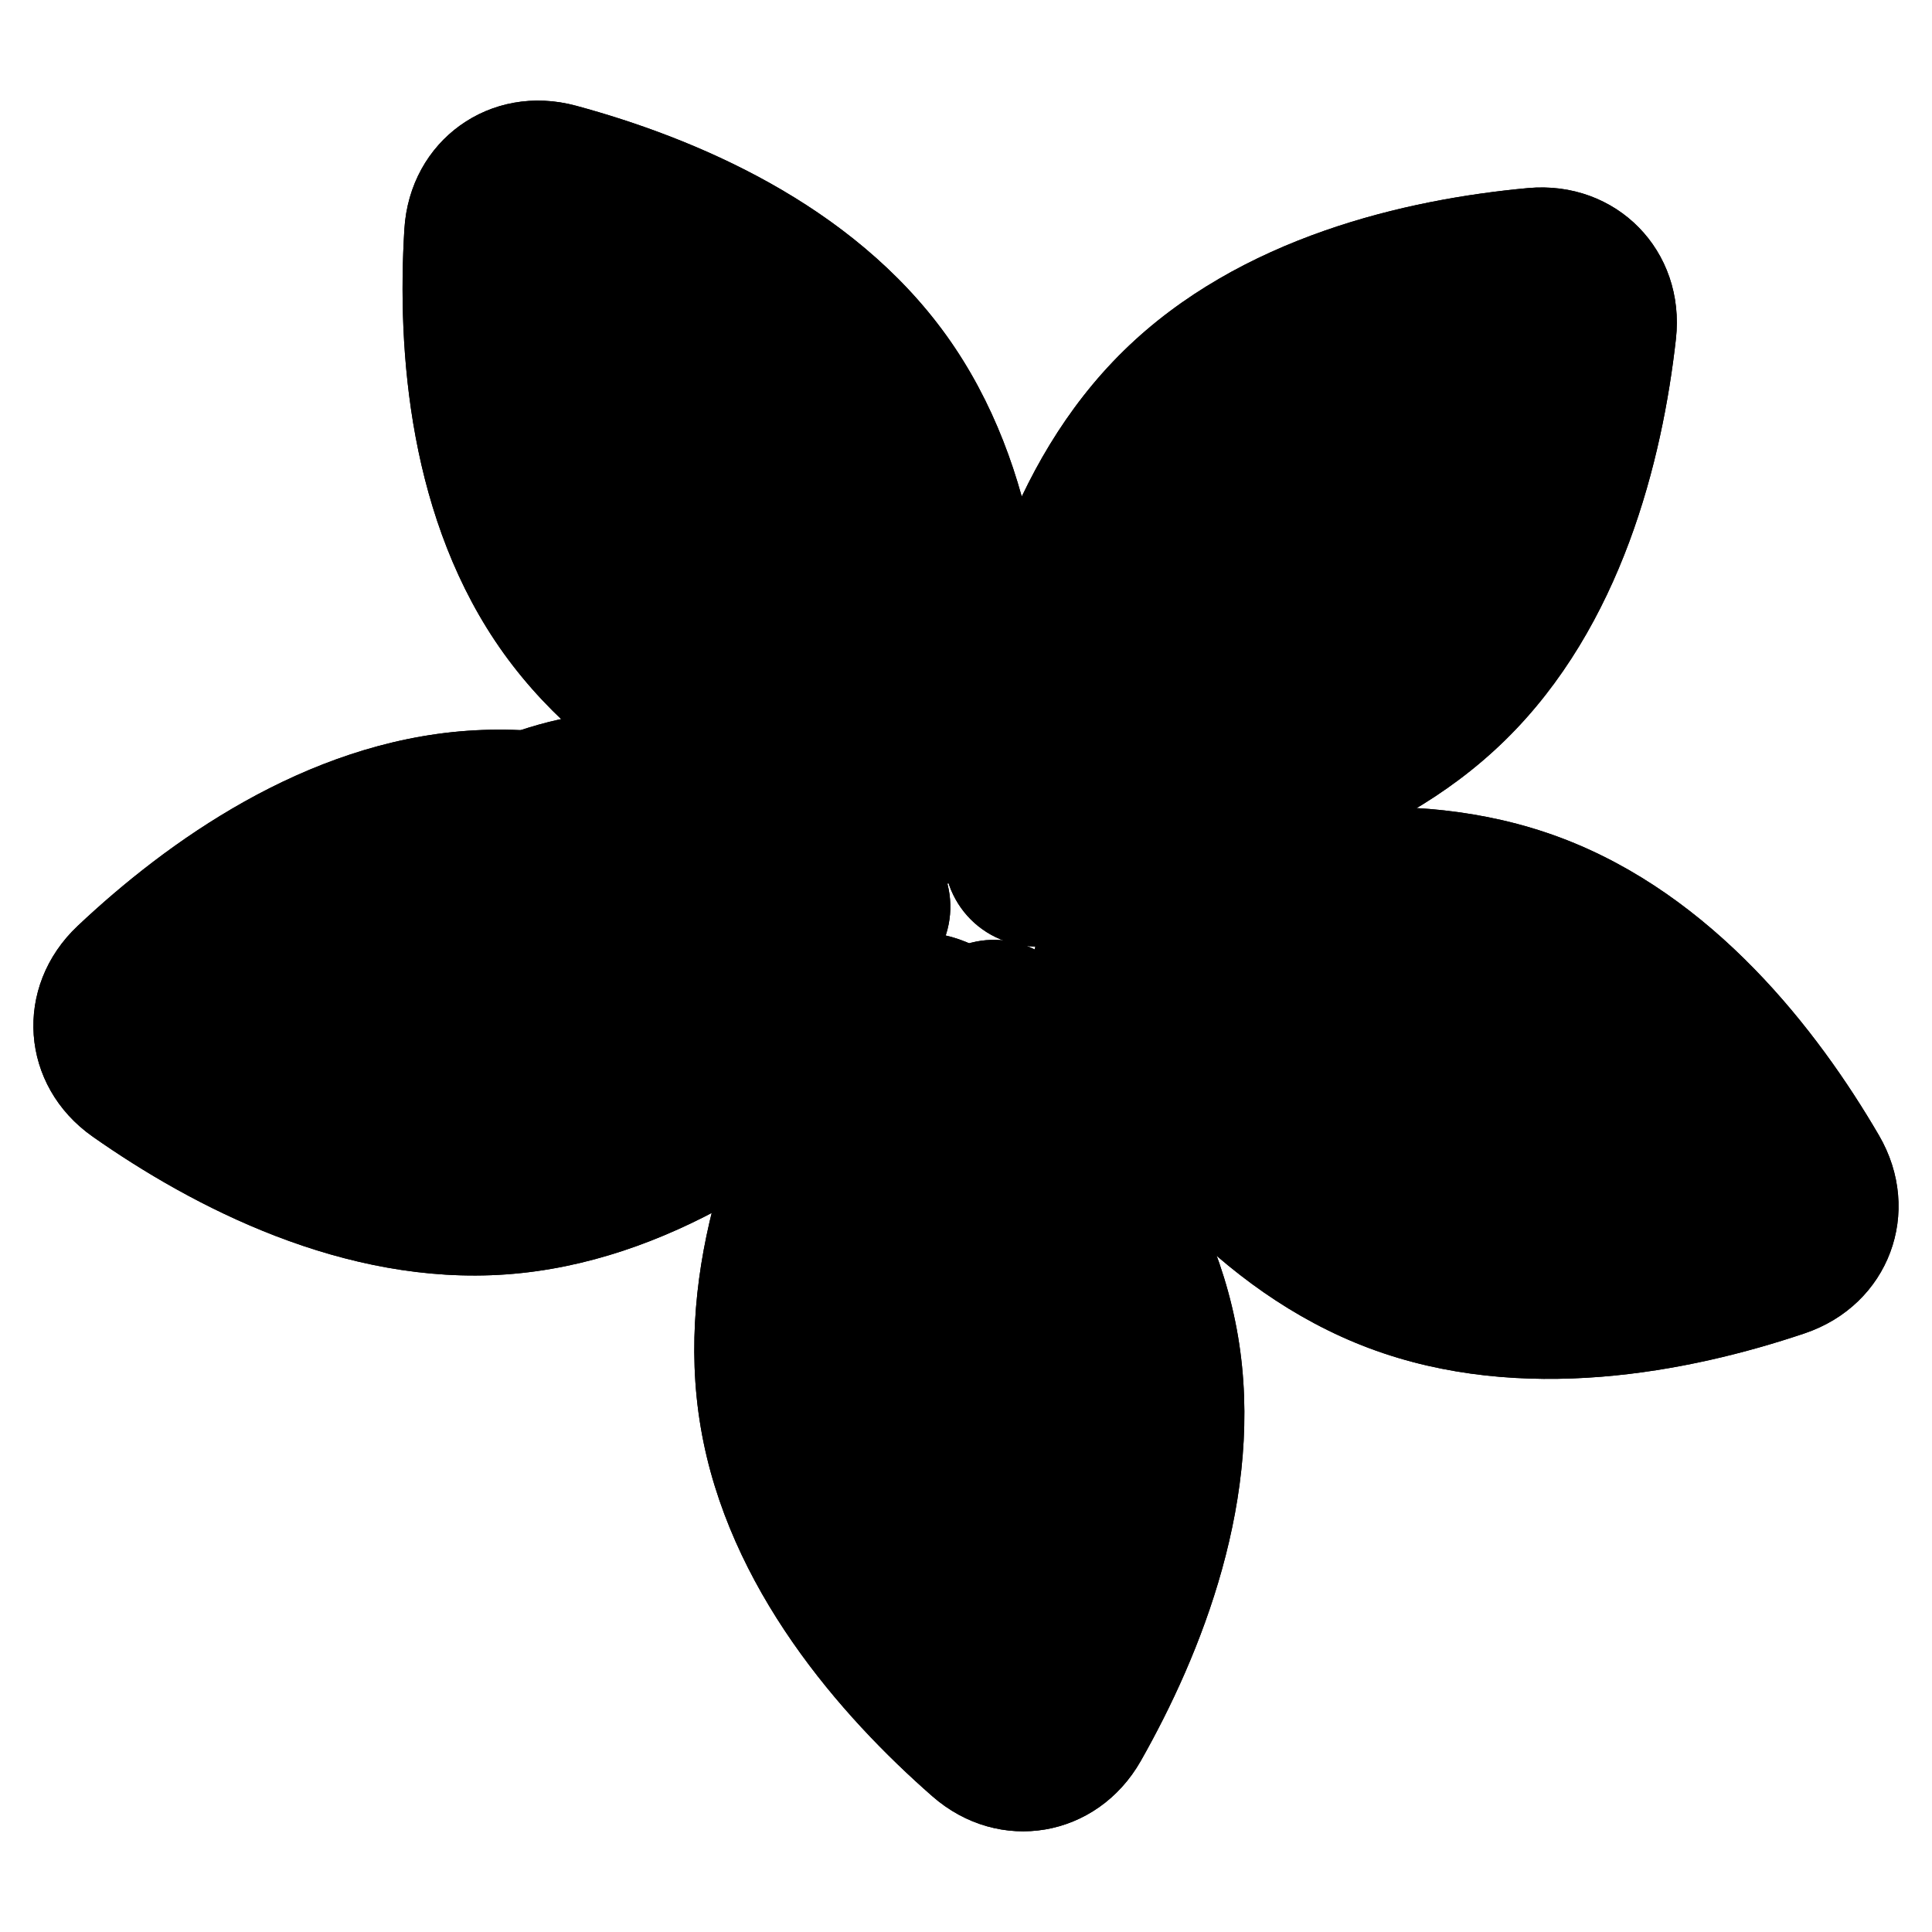 <svg xmlns="http://www.w3.org/2000/svg" viewBox="0 0 500 500">
  <path class="herb1"
    d="M354.34,348.91c-39.52-14.82-66.55-49.85-82.39-77-11.62-19.89-2.59-43.95,19.24-51.3,29.75-10,73.15-18.63,112.67-3.82s66.55,49.85,82.39,77c11.62,19.88,2.6,43.94-19.24,51.29C437.26,355.1,393.86,363.72,354.34,348.91Z" />
  <path class="herb2"
    d="M354.34,348.91c-39.52-14.82-66.55-49.85-82.39-77-11.62-19.89-2.59-43.95,19.24-51.3,29.75-10,73.15-18.63,112.67-3.82s66.55,49.85,82.39,77c11.62,19.88,2.6,43.94-19.24,51.29C437.26,355.1,393.86,363.72,354.34,348.91Z" />
  <line class="herb2" x1="269.03" y1="241.61" x2="386.85" y2="285.78" />
  <path class="herb1"
    d="M290.8,90.79c-30.14,29.55-40.67,72.52-44.19,103.72C244,217.4,262,235.75,285,233.63c31.26-2.89,74.44-12.57,104.58-42.12S430.21,119,433.72,87.79c2.58-22.88-15.41-41.23-38.35-39.11C364.11,51.57,320.94,61.25,290.8,90.79Z" />
  <path class="herb2"
    d="M290.8,90.79c-30.14,29.55-40.67,72.52-44.19,103.72C244,217.4,262,235.75,285,233.63c31.26-2.89,74.44-12.57,104.58-42.12S430.21,119,433.72,87.79c2.58-22.88-15.41-41.23-38.35-39.11C364.11,51.57,320.94,61.25,290.8,90.79Z" />
  <line class="herb2" x1="256.22" y1="223.45" x2="346.08" y2="135.36" />
  <path class="herb1"
    d="M244.93,86.83c24.62,34.28,27.62,78.42,25.72,109.76-1.39,23-22.26,38-44.49,31.95-30.3-8.21-71.17-25.16-95.79-59.44S102.75,90.67,104.65,59.33c1.39-23,22.26-38,44.49-31.95C179.44,35.6,220.31,52.55,244.93,86.83Z" />
  <path class="herb2"
    d="M244.93,86.83c24.62,34.28,27.62,78.42,25.72,109.76-1.39,23-22.26,38-44.49,31.95-30.3-8.21-71.17-25.16-95.79-59.44S102.75,90.67,104.65,59.33c1.39-23,22.26-38,44.49-31.95C179.44,35.6,220.31,52.55,244.93,86.83Z" />
  <line class="herb2" x1="256.22" y1="223.45" x2="182.82" y2="121.24" />
  <path class="herb1"
    d="M131,329.81c42.09-3,77.95-28.94,100.82-50.44,16.78-15.77,15-41.41-3.9-54.64-25.7-18-64.88-38.61-107-35.6S43,218.07,20.16,239.57c-16.79,15.78-15,41.41,3.9,54.64C49.75,312.24,88.93,332.82,131,329.81Z" />
  <path class="herb2"
    d="M131,329.81c42.09-3,77.95-28.94,100.82-50.44,16.78-15.77,15-41.41-3.9-54.64-25.7-18-64.88-38.61-107-35.6S43,218.07,20.16,239.57c-16.79,15.78-15,41.41,3.9,54.64C49.75,312.24,88.93,332.82,131,329.81Z" />
  <line class="herb2" x1="243.26" y1="251.1" x2="117.74" y2="260.06" />
  <path class="herb1"
    d="M181.34,369.34c-7.05-41.61,9.66-82.58,25.14-109.9,11.36-20,36.7-24.32,54-9.14,23.61,20.7,52.87,53.89,59.91,95.5s-9.66,82.59-25.14,109.9c-11.36,20-36.7,24.33-54,9.14C217.64,444.14,188.38,411,181.34,369.34Z" />
  <path class="herb2"
    d="M181.34,369.34c-7.05-41.61,9.66-82.58,25.14-109.9,11.36-20,36.7-24.32,54-9.14,23.61,20.7,52.87,53.89,59.91,95.5s-9.66,82.59-25.14,109.9c-11.36,20-36.7,24.33-54,9.14C217.64,444.14,188.38,411,181.34,369.34Z" />
  <line class="herb2" x1="231.25" y1="241.66" x2="252.25" y2="365.74" />
  <path class="herb3"
    d="M343.5,214.91c-20.7,20.7-50.59,27.71-72.25,29.93-15.89,1.63-28.5-11-26.87-26.87,2.22-21.66,9.23-51.54,29.94-72.24S324.9,118,346.56,115.79c15.9-1.63,28.5,11,26.87,26.87C371.21,164.32,364.2,194.21,343.5,214.91Z" />
  <path class="herb2"
    d="M343.5,214.91c-20.7,20.7-50.59,27.71-72.25,29.93-15.89,1.63-28.5-11-26.87-26.87,2.22-21.66,9.23-51.54,29.94-72.24S324.9,118,346.56,115.79c15.9-1.63,28.5,11,26.87,26.87C371.21,164.32,364.2,194.21,343.5,214.91Z" />
  <line class="herb2" x1="251.25" y1="237.98" x2="312.97" y2="176.26" />
  <path class="herb3"
    d="M307.75,323.41C306.93,294.15,290,268.53,275.8,252c-10.43-12.11-28.25-11.6-38,1.07-13.26,17.27-28.69,43.8-27.87,73.07s17.73,54.88,32,71.38c10.43,12.1,28.25,11.59,38-1.08C293.15,379.21,308.58,352.68,307.75,323.41Z" />
  <path class="herb2"
    d="M307.75,323.41C306.93,294.15,290,268.53,275.8,252c-10.43-12.11-28.25-11.6-38,1.07-13.26,17.27-28.69,43.8-27.87,73.07s17.73,54.88,32,71.38c10.43,12.1,28.25,11.59,38-1.08C293.15,379.21,308.58,352.68,307.75,323.41Z" />
  <line class="herb2" x1="256.55" y1="243.28" x2="259.01" y2="330.54" />
  <path class="herb3"
    d="M165.81,184.12c29.26.83,54.88,17.73,71.38,31.95,12.1,10.43,11.6,28.25-1.08,38-17.26,13.27-43.8,28.7-73.06,27.87S108.16,264.19,91.67,250c-12.1-10.44-11.6-28.26,1.07-38C110,198.73,136.54,183.3,165.81,184.12Z" />
  <path class="herb2"
    d="M165.81,184.12c29.26.83,54.88,17.73,71.38,31.95,12.1,10.43,11.6,28.25-1.08,38-17.26,13.27-43.8,28.7-73.06,27.87S108.16,264.19,91.67,250c-12.1-10.44-11.6-28.26,1.07-38C110,198.73,136.54,183.3,165.81,184.12Z" />
  <line class="herb2" x1="245.94" y1="235.33" x2="158.69" y2="232.86" />
</svg>
